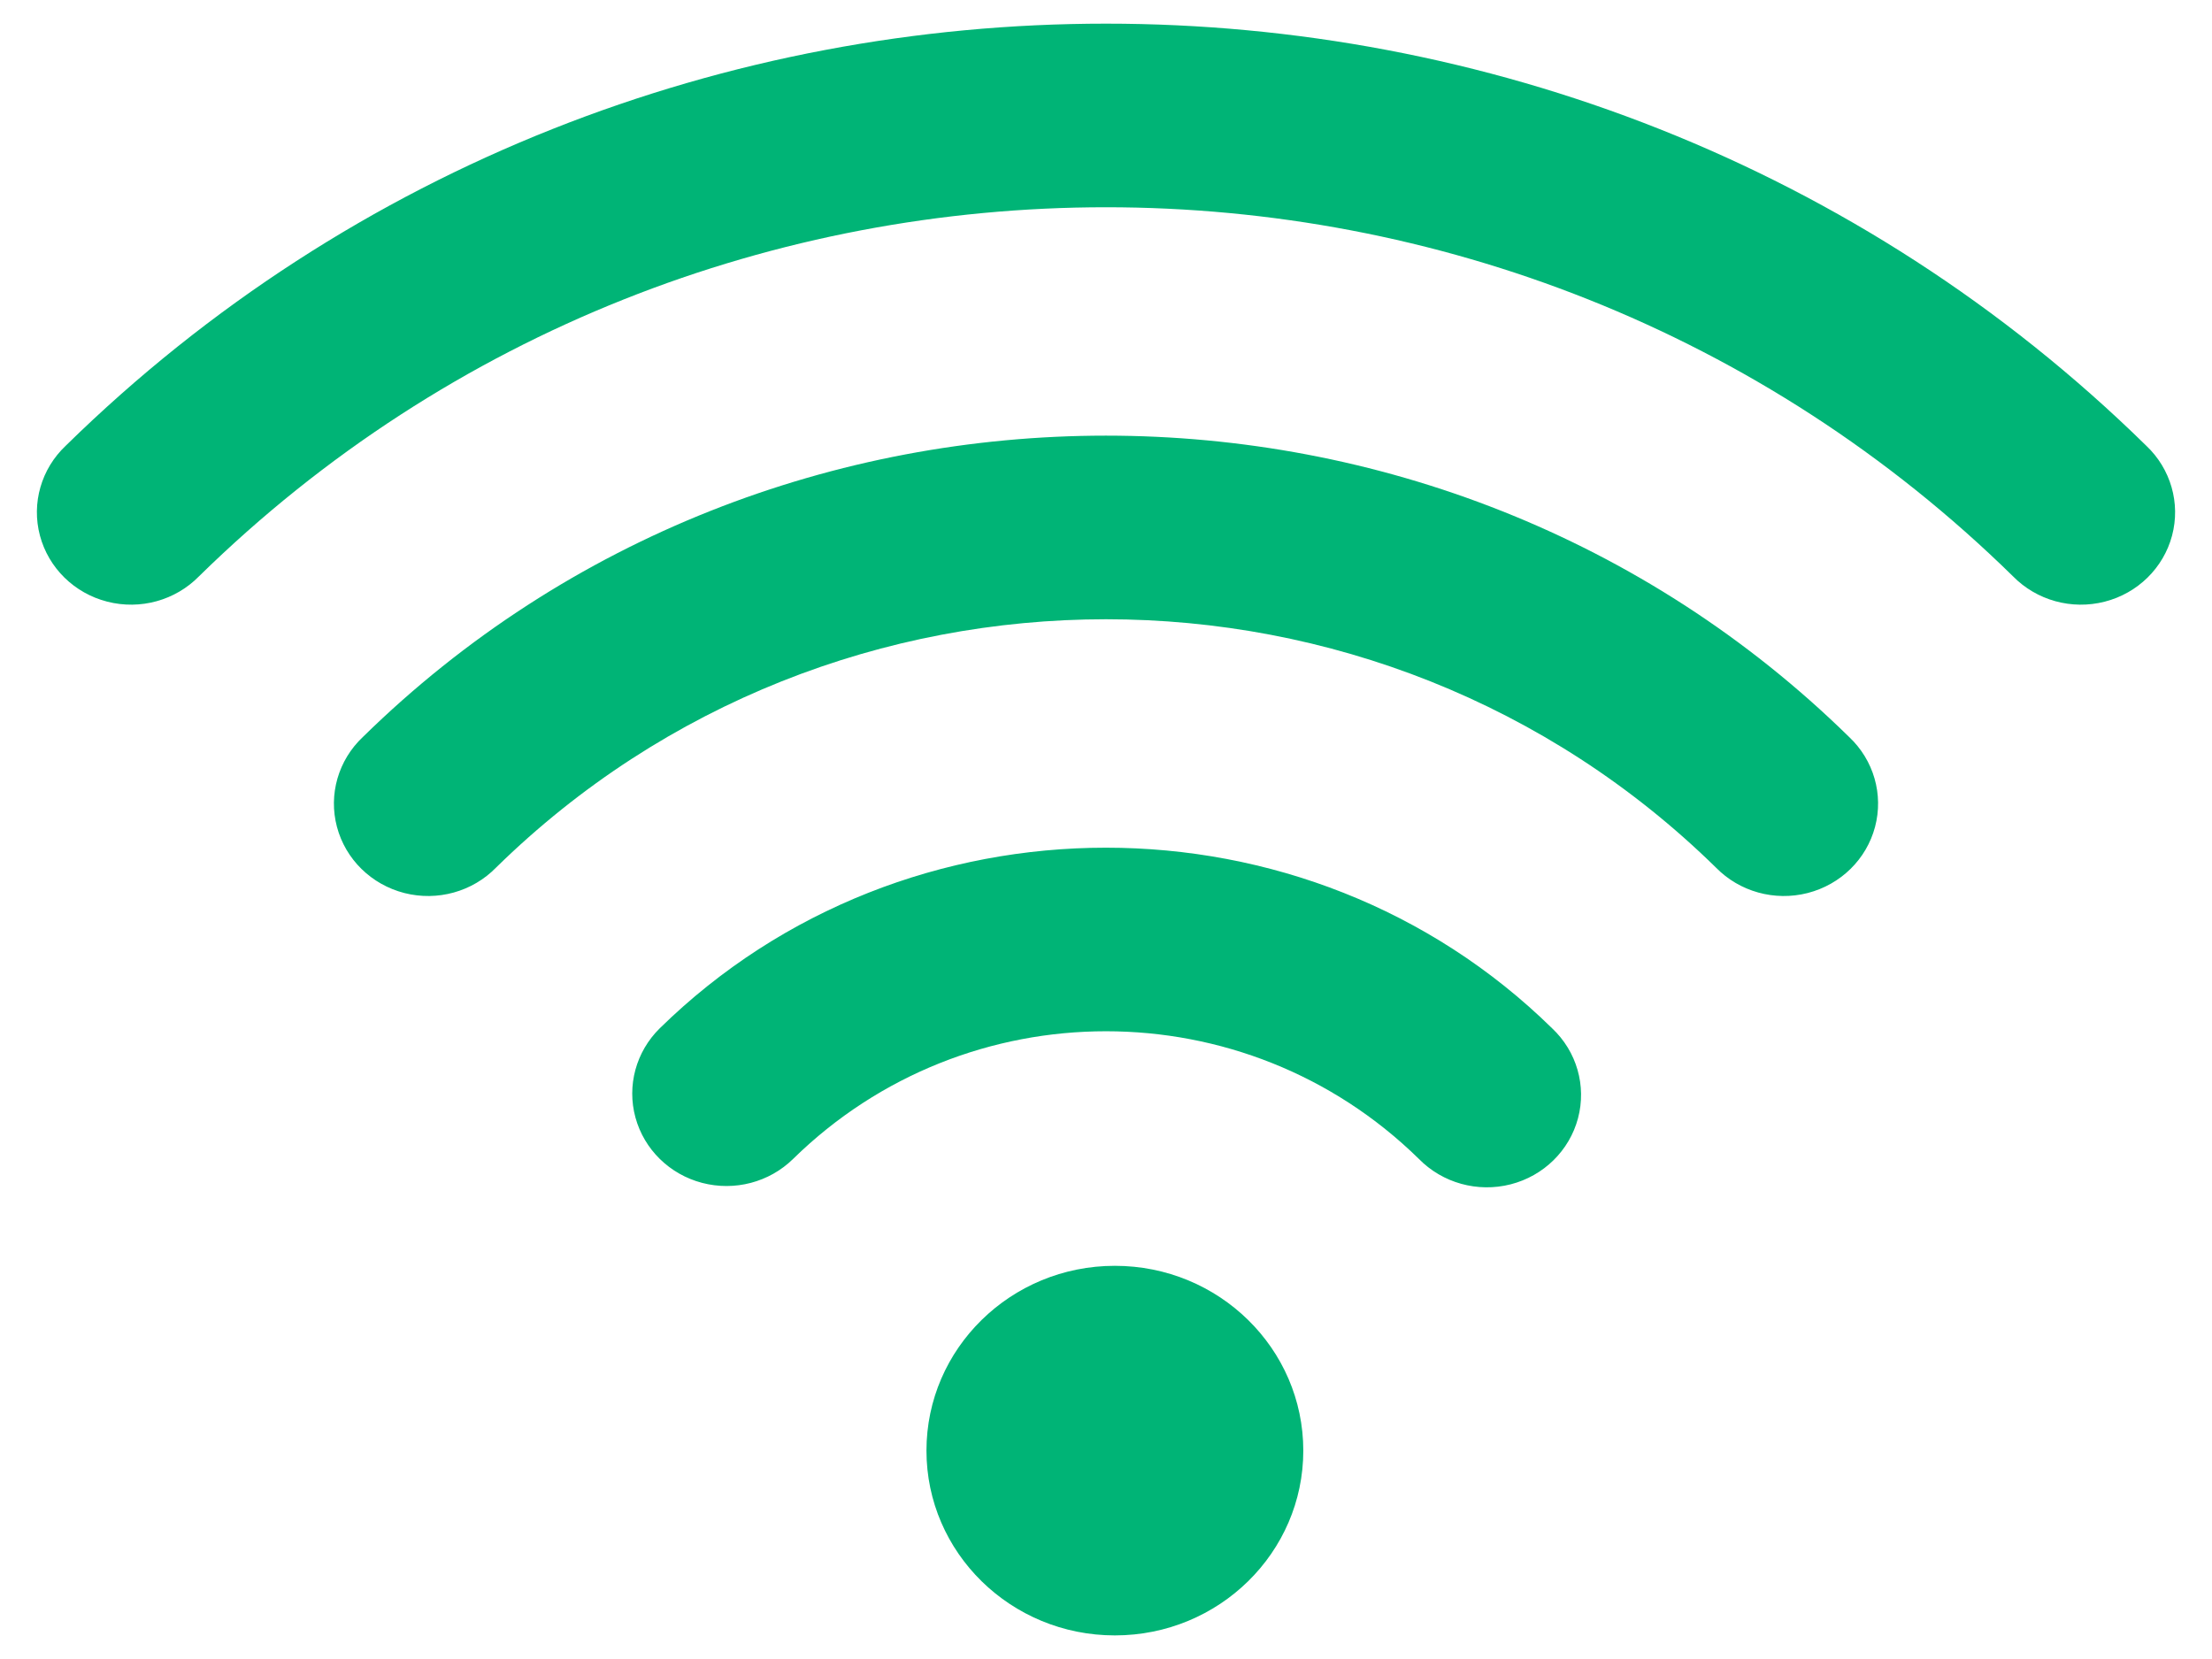<?xml version="1.0" encoding="UTF-8"?>
<svg width="36px" height="27px" viewBox="0 0 36 27" version="1.1" xmlns="http://www.w3.org/2000/svg" xmlns:xlink="http://www.w3.org/1999/xlink">
    <title>Shape</title>
    <g id="🖥-Web-fixes" stroke="none" stroke-width="1" fill="none" fill-rule="evenodd">
        <g id="Artboard" transform="translate(-36, -41)" fill="#00B476" fill-rule="nonzero">
            <g id="Group-4" transform="translate(17, 17)">
                <g id="icons8-wi-fi" transform="translate(19.6, 24.385)">
                    <path d="M17.399,0 C11.269,0 5.14,2.289 0.471,6.868 C0.071,7.245 -0.09,7.805 0.05,8.332 C0.19,8.858 0.609,9.27 1.146,9.407 C1.684,9.545 2.255,9.386 2.639,8.994 C10.804,0.986 23.996,0.986 32.161,8.994 C32.545,9.386 33.116,9.545 33.654,9.407 C34.191,9.27 34.61,8.858 34.75,8.332 C34.89,7.805 34.729,7.245 34.329,6.868 C29.66,2.289 23.53,0 17.399,0 Z M17.399,6.705 C13.019,6.705 8.639,8.34 5.306,11.609 C4.905,11.986 4.744,12.546 4.884,13.073 C5.024,13.6 5.443,14.011 5.981,14.149 C6.518,14.286 7.089,14.128 7.473,13.735 C12.968,8.346 21.832,8.346 27.327,13.735 C27.711,14.128 28.282,14.286 28.819,14.149 C29.357,14.011 29.776,13.6 29.916,13.073 C30.056,12.546 29.895,11.986 29.494,11.609 C26.161,8.34 21.78,6.705 17.399,6.705 Z M17.399,13.411 C14.768,13.411 12.137,14.39 10.138,16.35 C9.751,16.73 9.6,17.284 9.742,17.803 C9.884,18.322 10.297,18.727 10.826,18.866 C11.356,19.005 11.92,18.857 12.308,18.476 C15.133,15.706 19.667,15.706 22.492,18.476 C22.877,18.869 23.448,19.027 23.985,18.89 C24.522,18.753 24.942,18.341 25.082,17.814 C25.222,17.287 25.061,16.727 24.66,16.35 C22.662,14.39 20.03,13.411 17.399,13.411 Z M17.544,20.216 C15.851,20.216 14.478,21.563 14.478,23.224 C14.478,24.884 15.851,26.231 17.544,26.231 C19.238,26.231 20.611,24.884 20.611,23.224 C20.611,21.563 19.238,20.216 17.544,20.216 Z" id="Shape"></path>
                </g>
            </g>
        </g>
    </g>
</svg>